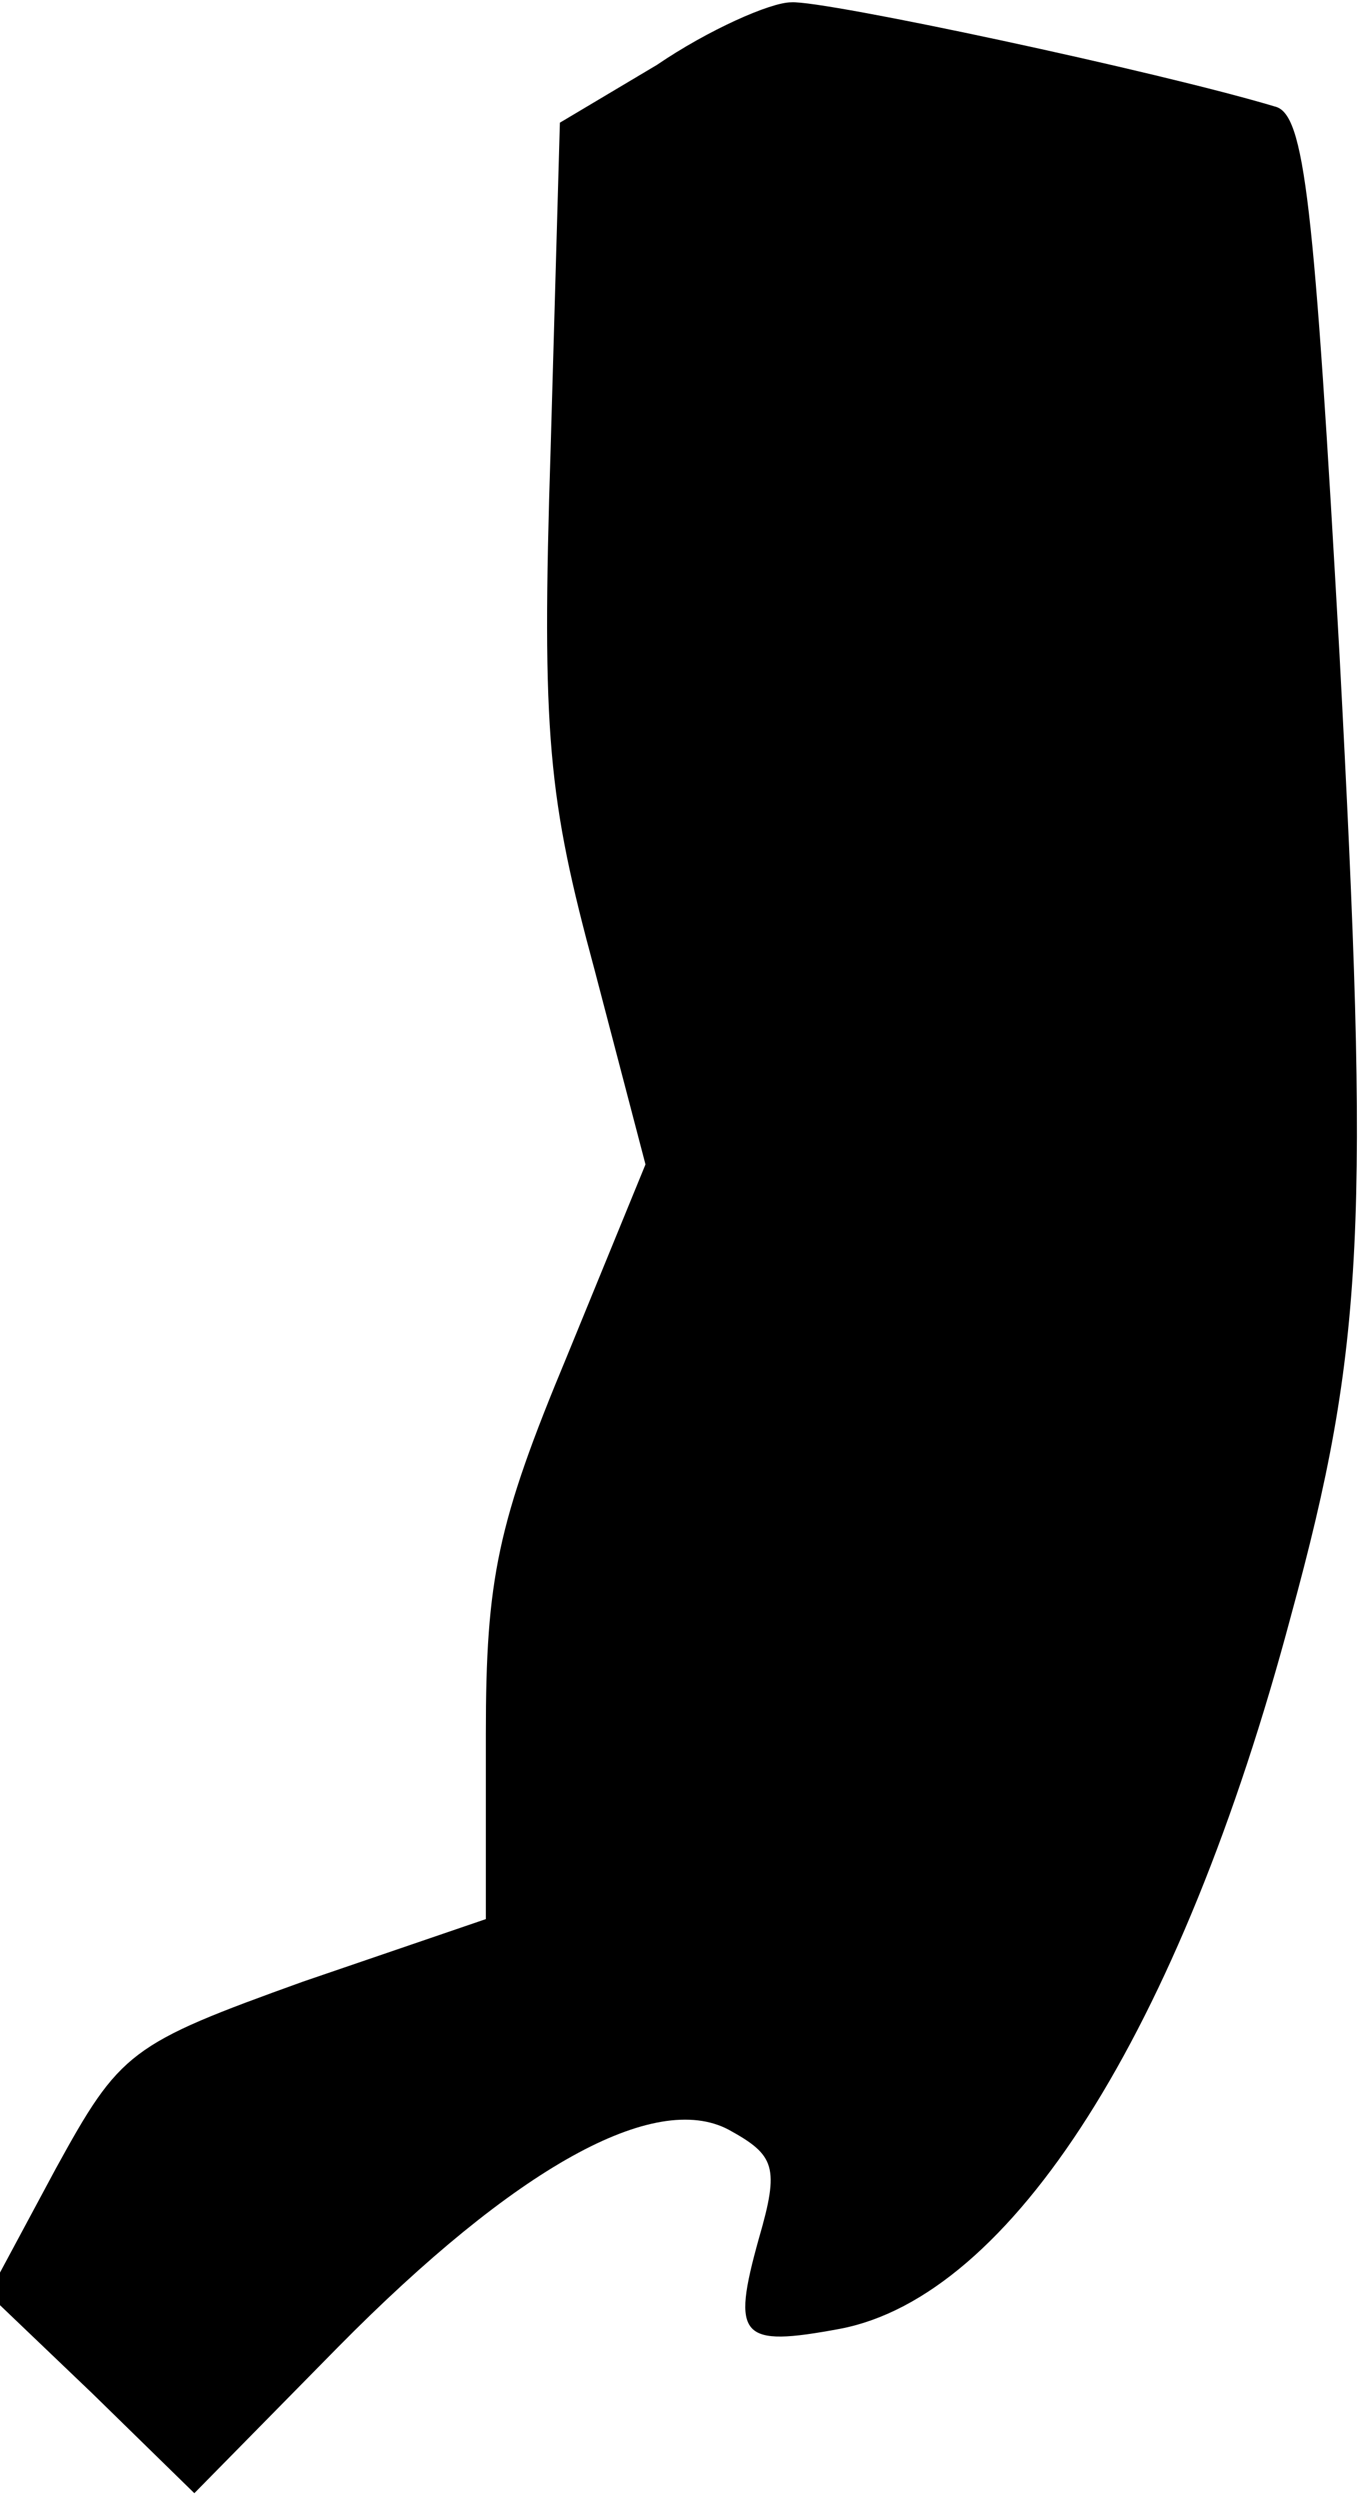 <?xml version="1.0" standalone="no"?>
<!DOCTYPE svg PUBLIC "-//W3C//DTD SVG 20010904//EN"
 "http://www.w3.org/TR/2001/REC-SVG-20010904/DTD/svg10.dtd">
<svg version="1.0" xmlns="http://www.w3.org/2000/svg"
 width="59pt" height="108pt" viewBox="0 0 59 108"
 preserveAspectRatio="xMidYMid meet">
<g transform="translate(0,108) scale(0.1,-0.1)"
fill="#000000" stroke="none">
<path fill="#000000" stroke="none" d="M284 1052 l-42 -25 -4 -141 c-4 -124
-1 -151 19 -225 l22 -84 -34 -83 c-30 -72 -35 -96 -35 -163 l0 -80 -79 -27
c-75 -27 -79 -30 -107 -81 l-29 -54 45 -43 44 -43 62 63 c77 78 137 111 169
94 20 -11 22 -16 13 -47 -12 -43 -8 -47 35 -39 74 14 147 128 195 308 32 117
34 170 21 415 -11 196 -15 234 -28 237 -50 15 -195 46 -209 45 -9 0 -36 -12
-58 -27z"/>
</g>
</svg>
